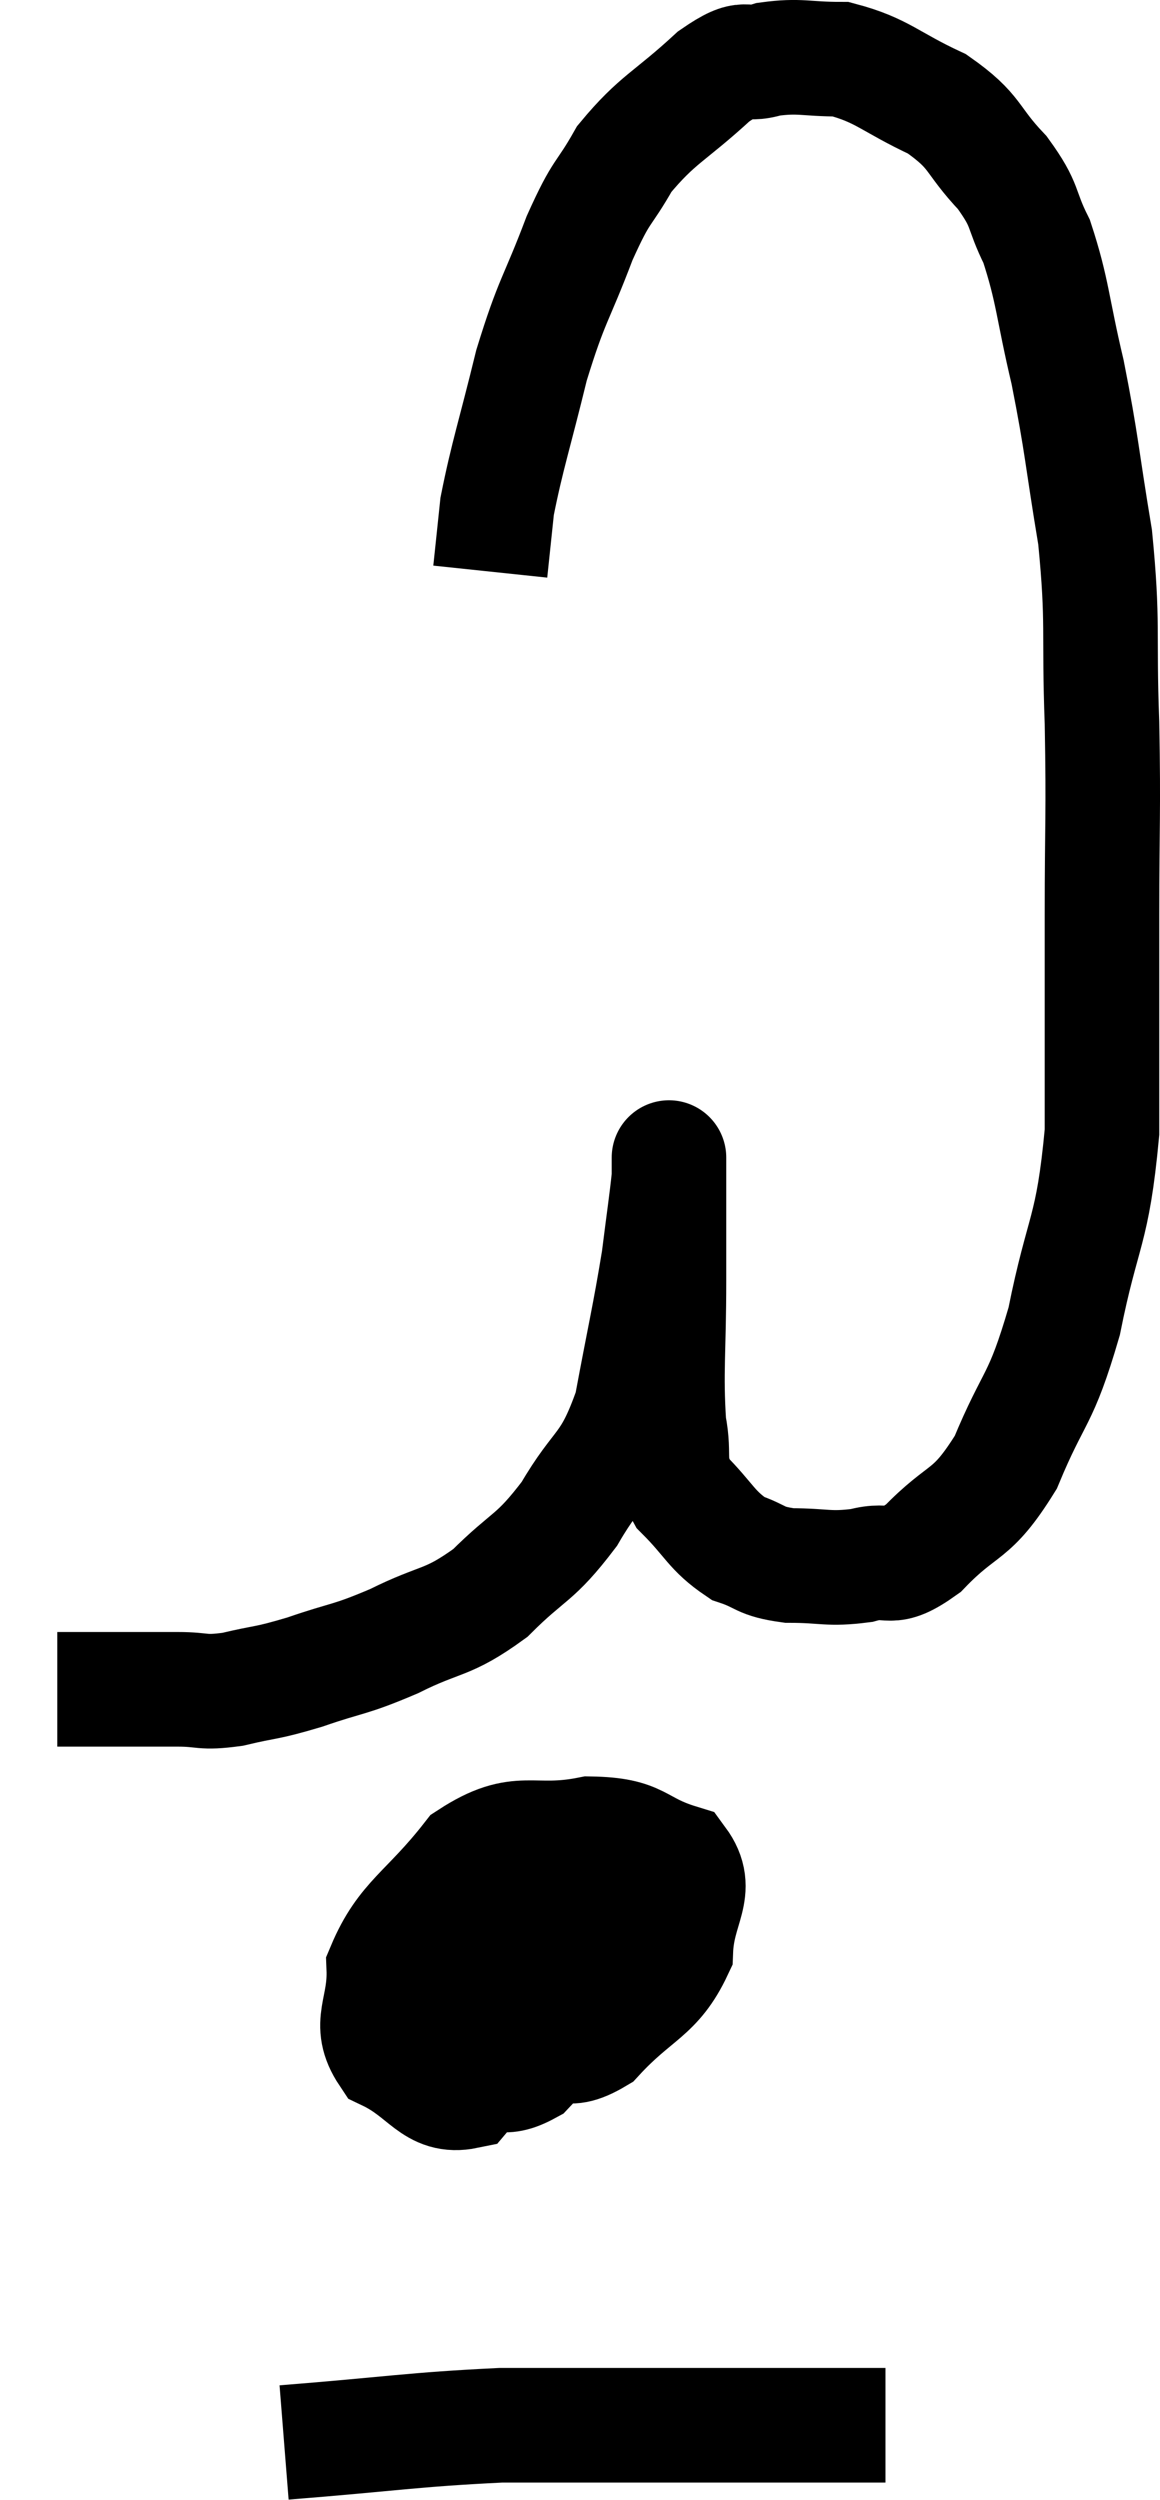 <svg xmlns="http://www.w3.org/2000/svg" viewBox="10.82 2.207 20.253 43.613" width="20.253" height="43.613"><path d="M 11.82 31.68 C 12.36 31.68, 12.375 31.68, 12.9 31.68 C 13.41 31.68, 13.425 31.68, 13.92 31.68 C 14.4 31.68, 14.325 31.755, 14.88 31.68 C 15.51 31.53, 15.435 31.59, 16.14 31.38 C 16.92 31.11, 16.89 31.185, 17.7 30.84 C 18.54 30.42, 18.615 30.555, 19.38 30 C 20.07 29.31, 20.145 29.43, 20.76 28.62 C 21.3 27.69, 21.45 27.87, 21.84 26.76 C 22.08 25.47, 22.155 25.185, 22.32 24.18 C 22.41 23.46, 22.455 23.175, 22.5 22.74 C 22.5 22.59, 22.5 22.515, 22.5 22.44 C 22.5 22.44, 22.5 22.38, 22.5 22.44 C 22.5 22.56, 22.5 22.155, 22.5 22.68 C 22.5 23.61, 22.5 23.445, 22.5 24.54 C 22.5 25.8, 22.44 26.13, 22.5 27.06 C 22.62 27.66, 22.44 27.72, 22.74 28.26 C 23.22 28.74, 23.235 28.905, 23.7 29.22 C 24.15 29.37, 24.06 29.445, 24.6 29.52 C 25.23 29.52, 25.275 29.595, 25.86 29.52 C 26.4 29.37, 26.31 29.67, 26.94 29.22 C 27.66 28.47, 27.765 28.71, 28.38 27.72 C 28.89 26.49, 28.98 26.7, 29.4 25.26 C 29.73 23.61, 29.895 23.73, 30.06 21.96 C 30.06 20.07, 30.06 19.965, 30.06 18.18 C 30.06 16.5, 30.09 16.47, 30.06 14.82 C 30 13.2, 30.09 13.11, 29.94 11.58 C 29.7 10.14, 29.715 9.99, 29.46 8.7 C 29.19 7.56, 29.205 7.29, 28.92 6.42 C 28.62 5.82, 28.755 5.82, 28.32 5.22 C 27.75 4.62, 27.885 4.515, 27.18 4.02 C 26.34 3.63, 26.235 3.435, 25.5 3.24 C 24.87 3.24, 24.795 3.165, 24.24 3.24 C 23.76 3.39, 23.91 3.105, 23.28 3.54 C 22.5 4.26, 22.305 4.275, 21.72 4.98 C 21.33 5.67, 21.345 5.46, 20.94 6.36 C 20.52 7.47, 20.46 7.41, 20.1 8.58 C 19.8 9.81, 19.68 10.14, 19.5 11.04 C 19.44 11.61, 19.41 11.895, 19.38 12.18 C 19.38 12.18, 19.38 12.18, 19.38 12.18 L 19.38 12.18" fill="none" stroke="black" stroke-width="2"></path><path d="M 19.86 35.22 C 19.32 35.7, 19.125 35.67, 18.78 36.18 C 18.63 36.72, 18.15 36.87, 18.48 37.26 C 19.29 37.5, 19.41 37.62, 20.1 37.74 C 20.67 37.74, 20.61 38.115, 21.24 37.74 C 21.93 36.99, 22.26 37.005, 22.62 36.24 C 22.65 35.46, 23.055 35.19, 22.68 34.68 C 21.9 34.44, 22.035 34.215, 21.12 34.2 C 20.07 34.41, 19.92 34.035, 19.02 34.62 C 18.27 35.58, 17.88 35.685, 17.52 36.54 C 17.55 37.29, 17.22 37.5, 17.58 38.04 C 18.27 38.37, 18.375 38.82, 18.96 38.7 C 19.44 38.13, 19.65 38.04, 19.92 37.56 C 19.98 37.17, 20.025 37.05, 20.04 36.78 C 20.01 36.63, 20.235 36.375, 19.98 36.48 C 19.5 36.84, 19.26 36.735, 19.02 37.2 C 19.02 37.77, 18.765 38.07, 19.02 38.34 C 19.53 38.31, 19.545 38.55, 20.04 38.28 L 21 37.26" fill="none" stroke="black" stroke-width="2"></path><path d="M 15.78 44.82 C 17.67 44.67, 18.015 44.595, 19.56 44.52 C 20.76 44.52, 20.565 44.52, 21.96 44.52 C 23.55 44.52, 24.06 44.52, 25.14 44.52 C 25.71 44.52, 25.995 44.52, 26.28 44.52 L 26.28 44.52" fill="none" stroke="black" stroke-width="2"></path><path d="M 20.94 35.94 C 21.12 36.36, 21.21 36.54, 21.3 36.78 C 21.3 36.84, 21.3 36.87, 21.3 36.9 L 21.3 36.9" fill="none" stroke="black" stroke-width="2"></path><path d="M 19.02 36.48 C 19.38 36.27, 19.395 36.285, 19.74 36.06 C 20.07 35.82, 20.235 35.7, 20.4 35.58 L 20.4 35.58" fill="none" stroke="black" stroke-width="2"></path><path d="M 21.54 34.86 C 21.33 35.25, 21.405 35.28, 21.12 35.64 C 20.76 35.97, 20.58 36.135, 20.4 36.3 L 20.4 36.3" fill="none" stroke="black" stroke-width="2"></path></svg>